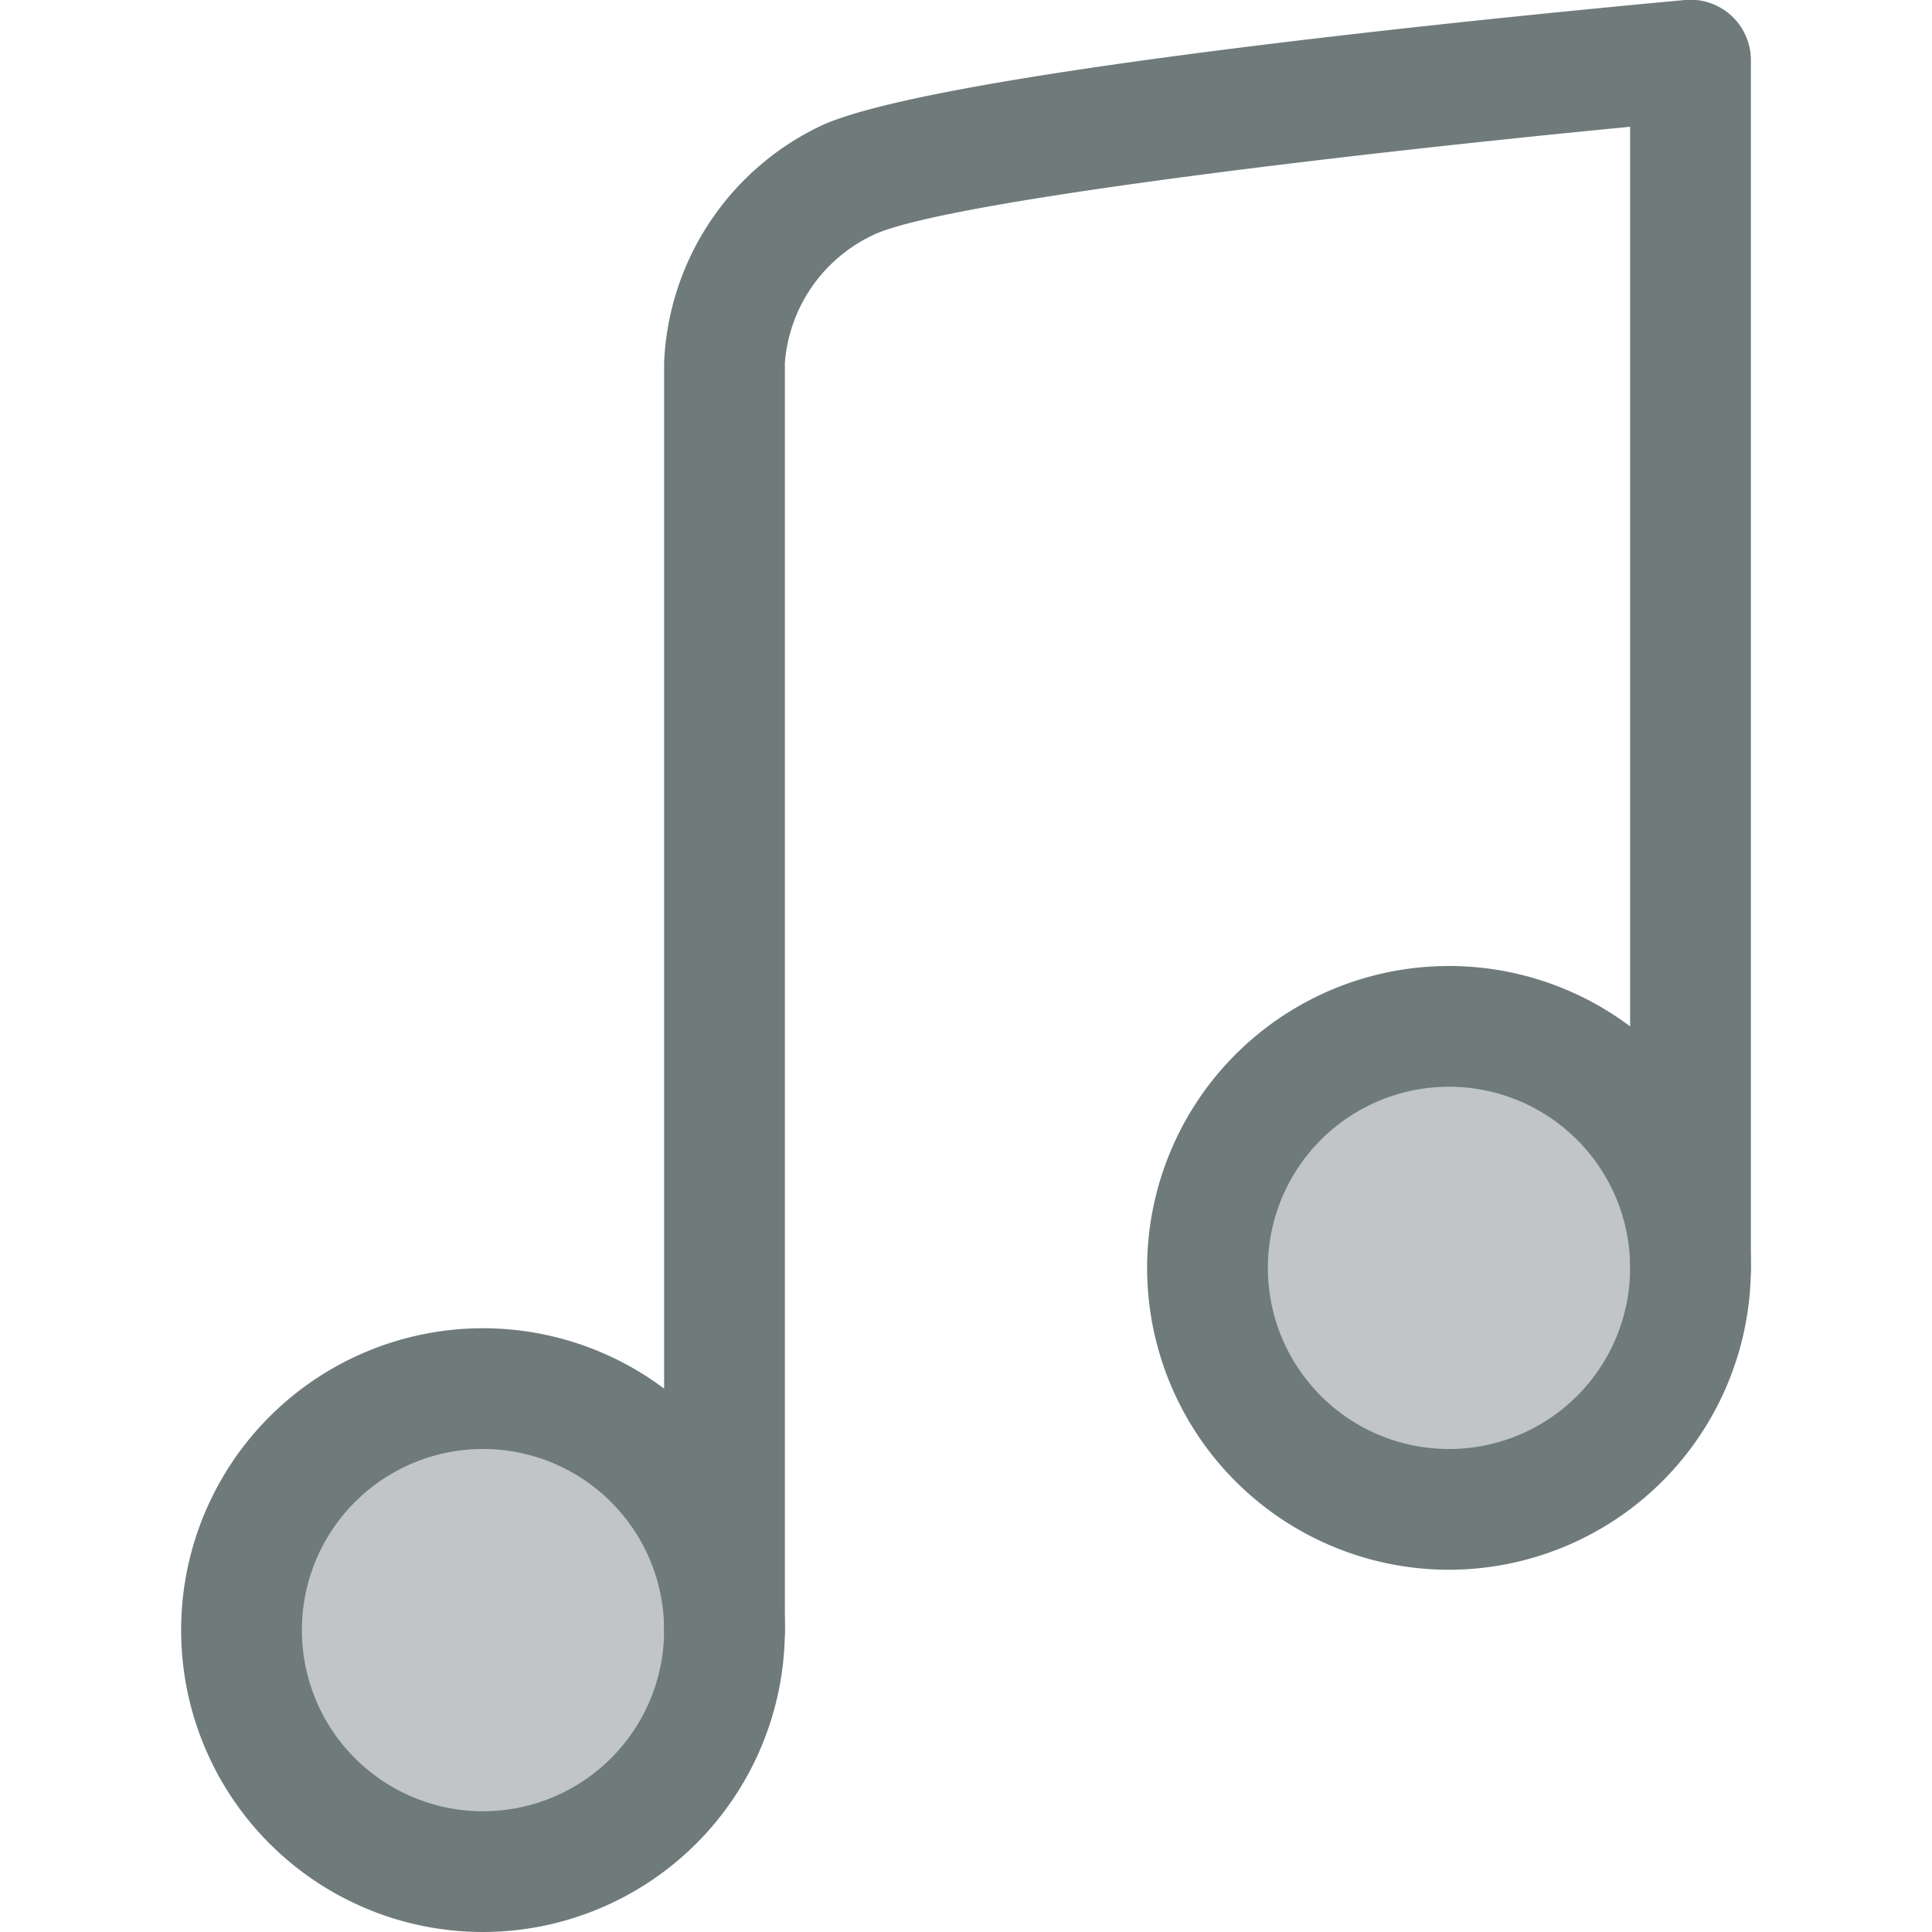 <svg id="_1-Music" data-name="1-Music" xmlns="http://www.w3.org/2000/svg" viewBox="0 0 32 32"><title>1-Music</title><circle cx="24" cy="21" r="4" style="fill:#c1c5c8"/><circle cx="8" cy="27" r="4" style="fill:#c1c5c8"/><path d="M8,32a5,5,0,1,1,5-5A5.006,5.006,0,0,1,8,32Zm0-8a3,3,0,1,0,3,3A3,3,0,0,0,8,24Z" style="fill:#6f7a7b"/><path d="M24,26a5,5,0,1,1,5-5A5.006,5.006,0,0,1,24,26Zm0-8a3,3,0,1,0,3,3A3,3,0,0,0,24,18Z" style="fill:#6f7a7b"/><path d="M12,28a1,1,0,0,1-1-1V6a4.556,4.556,0,0,1,2.553-3.895C15.417,1.174,25.839.191,27.91,0A1,1,0,0,1,29,1V21a1,1,0,0,1-2,0V2.1c-4.688.45-11.461,1.251-12.553,1.8A2.556,2.556,0,0,0,13,6.011V27A1,1,0,0,1,12,28Z" style="fill:#6f7a7b"/></svg>
